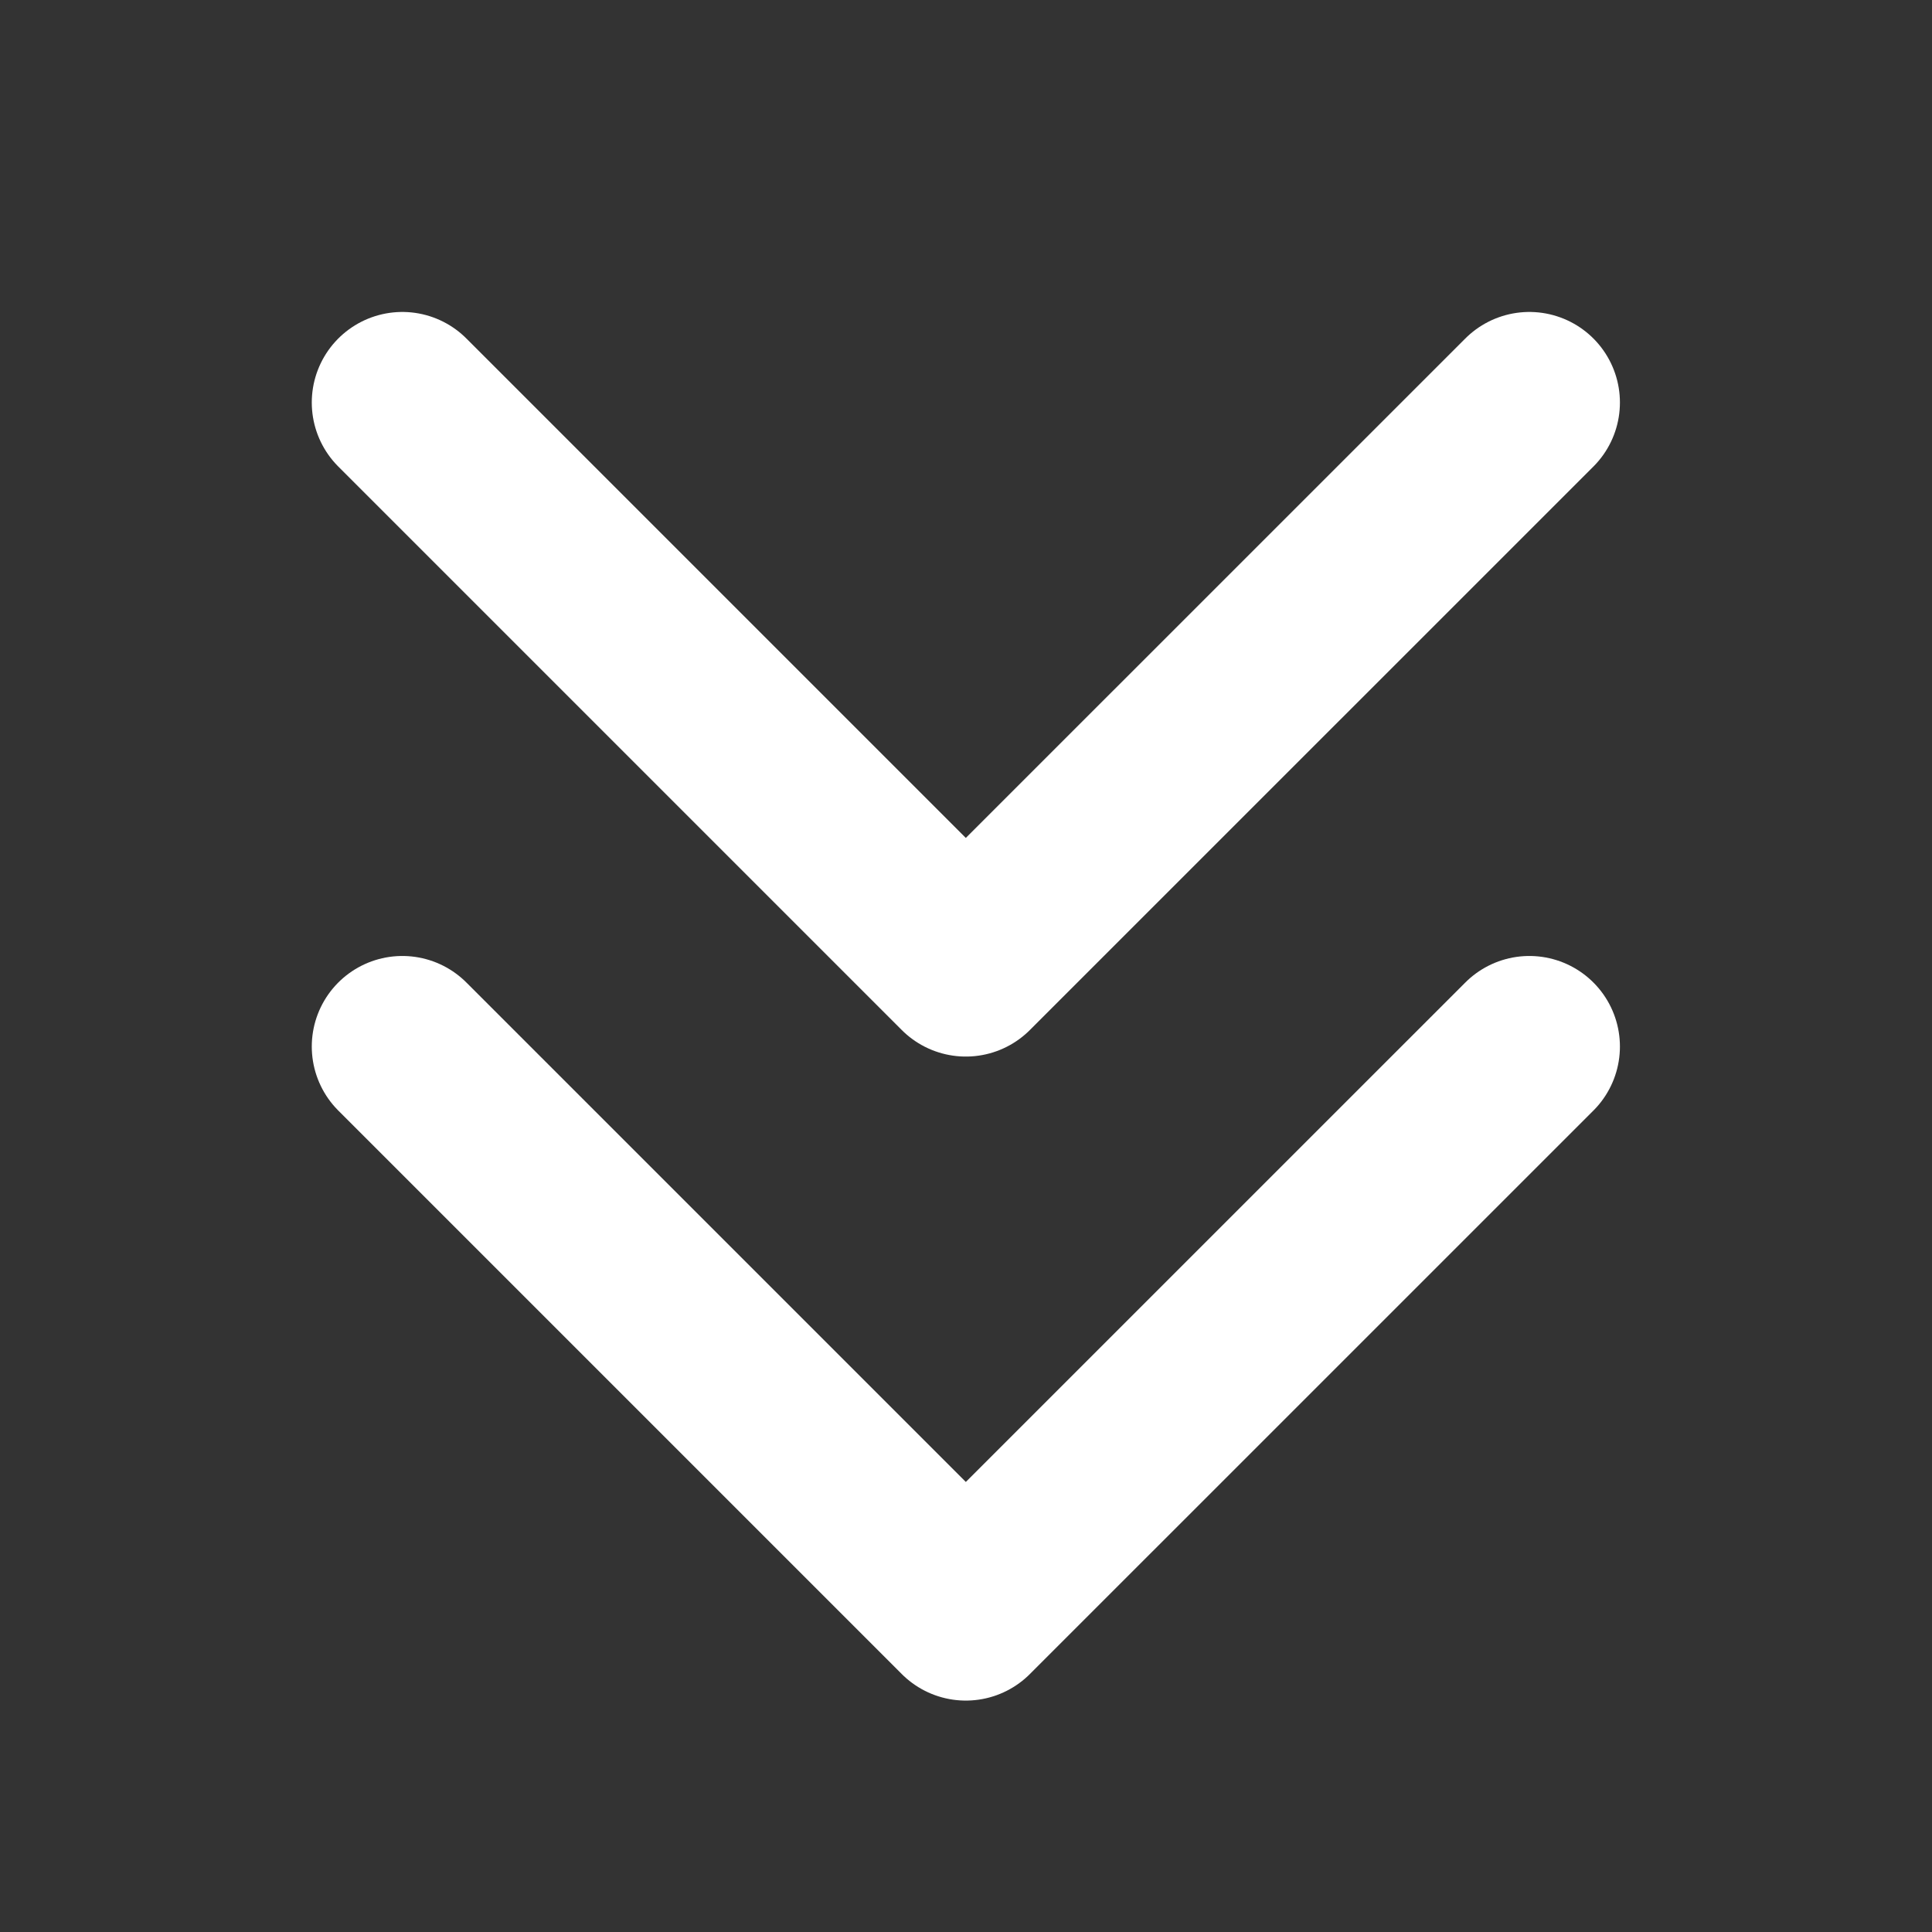 <svg width="32" height="32" viewBox="0 0 32 32" fill="none" xmlns="http://www.w3.org/2000/svg">
<rect x="0" y="0" width="32" height="32" fill="#333333" stroke="none"/>
<path d="M25.331 17.334L15.997 26.667L6.664 17.334M25.331 6.667L15.997 16L6.664 6.667" stroke="white" stroke-width="3" stroke-linecap="round" stroke-linejoin="round"/>
</svg>
